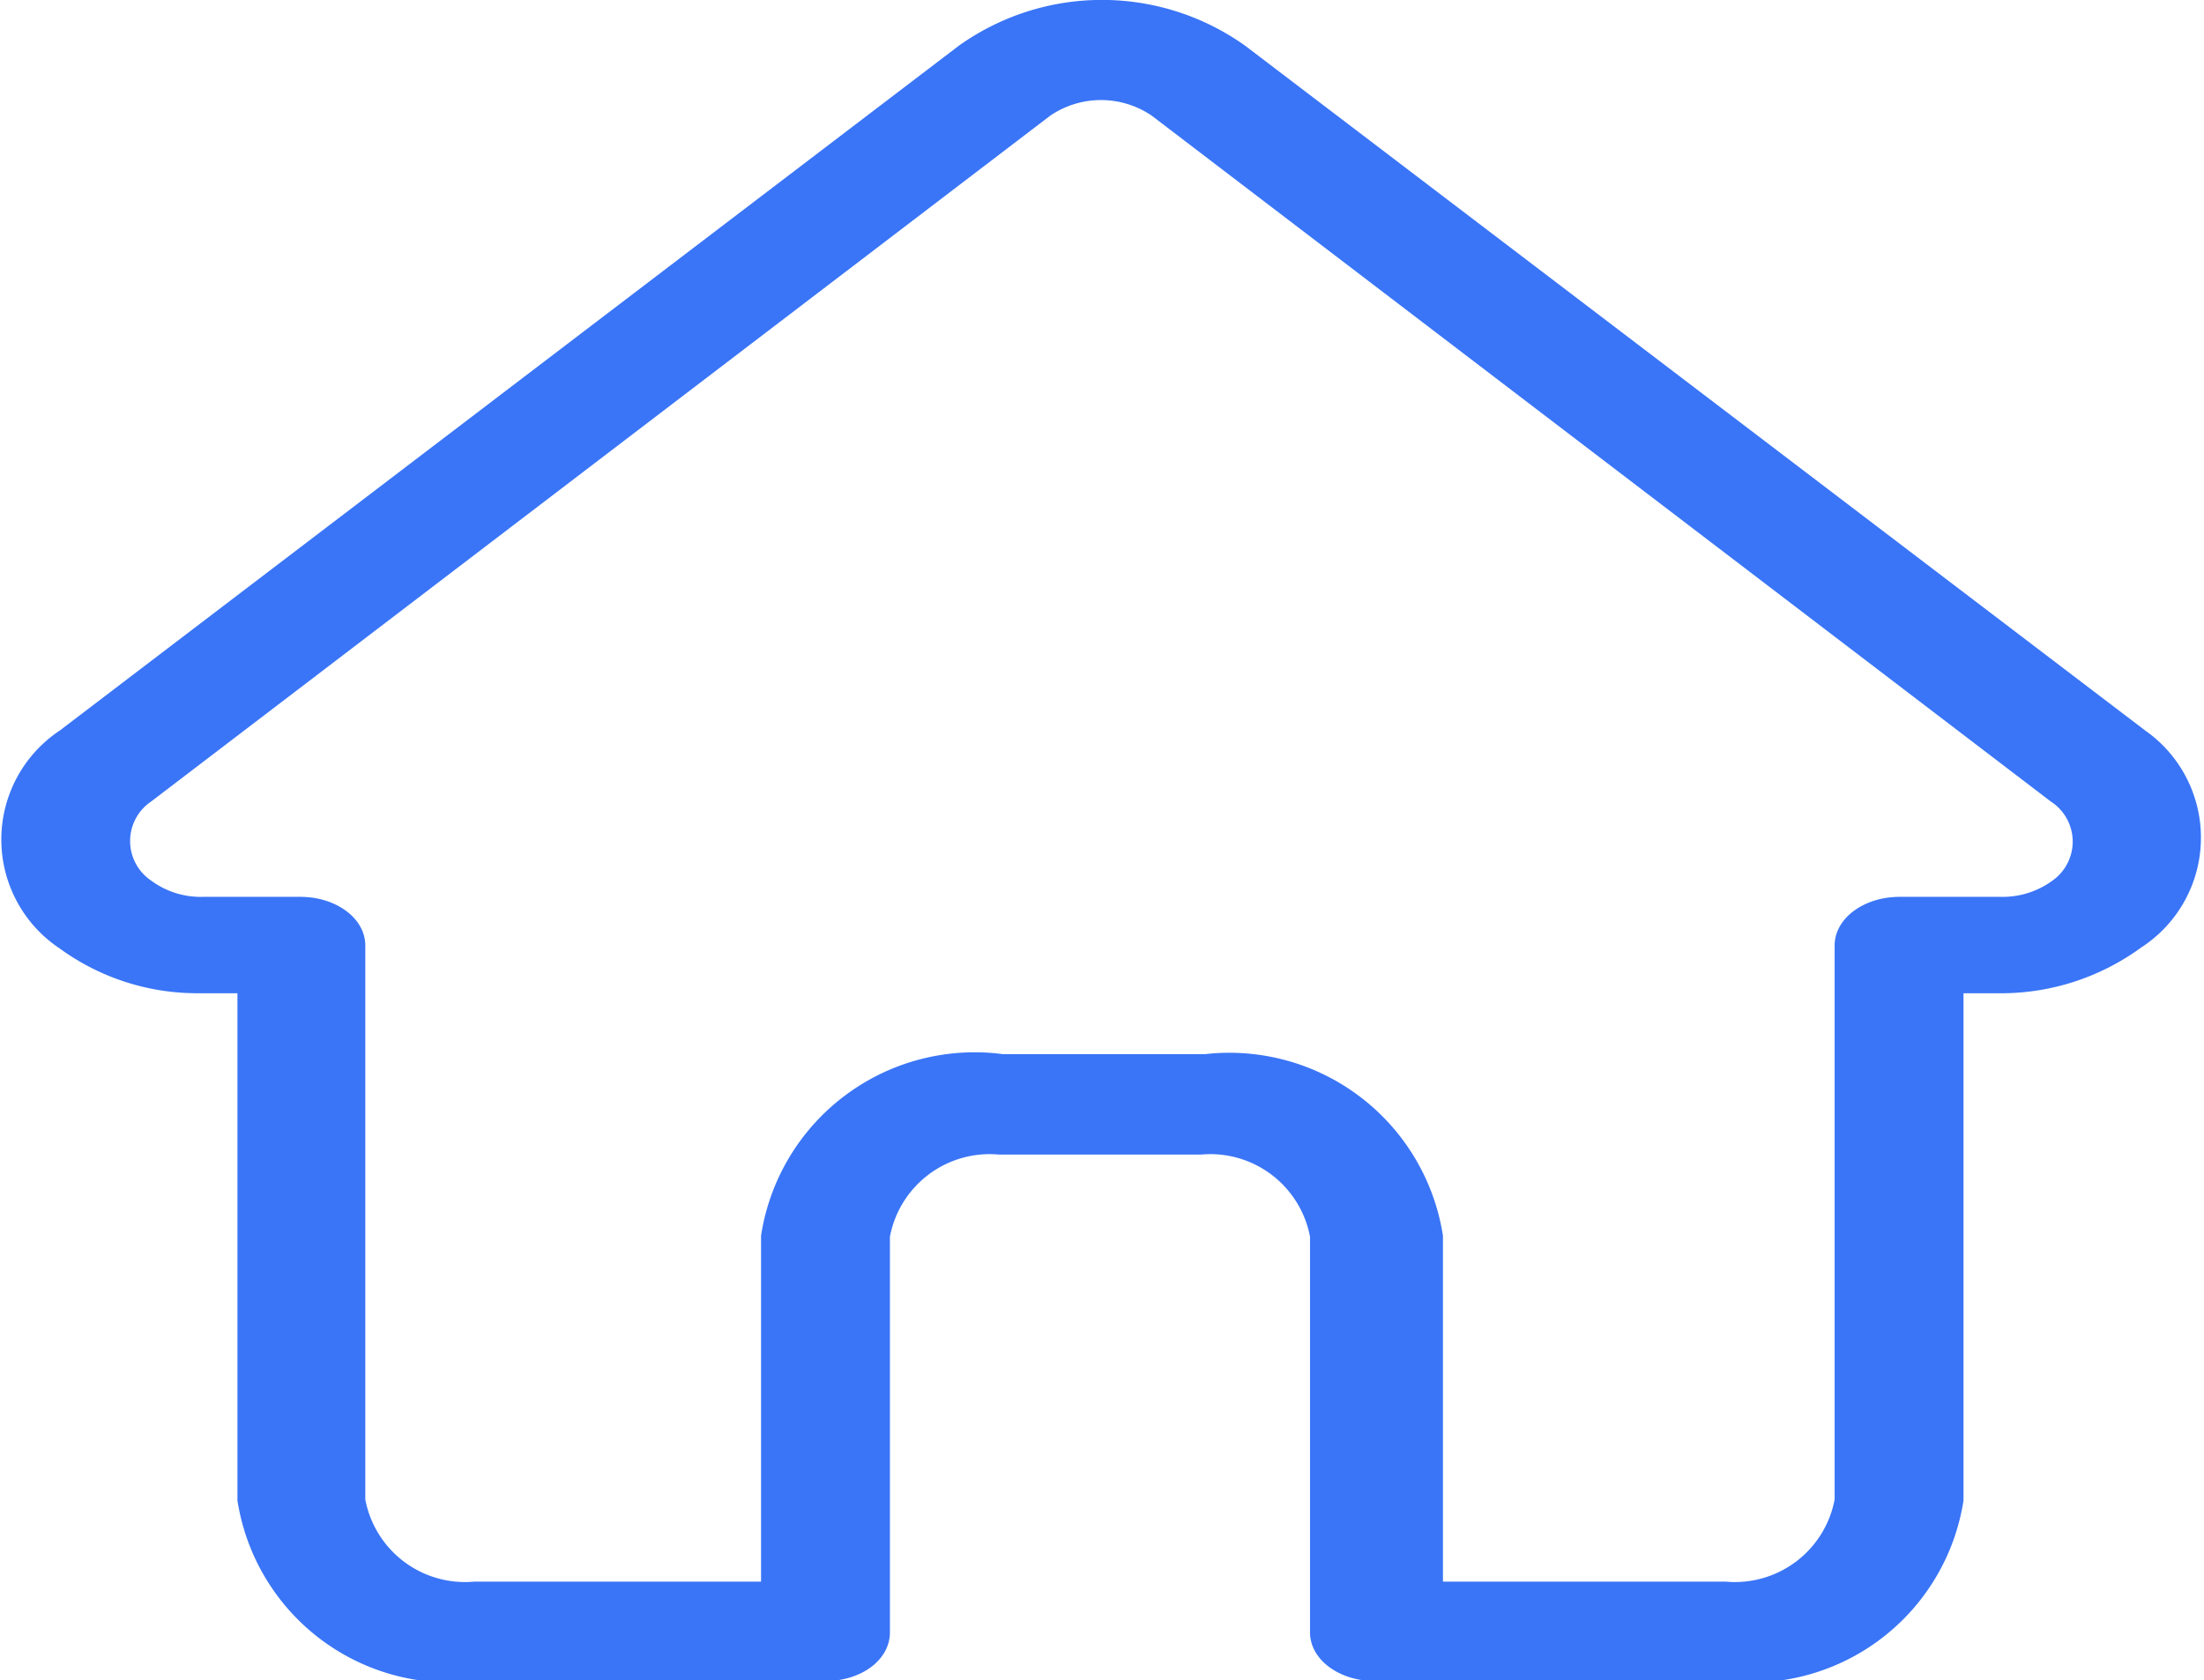 <svg xmlns="http://www.w3.org/2000/svg" viewBox="0 0 21.72 16.56"><defs><style>.cls-1{fill:#3a75f7;}</style></defs><title>smally---</title><g id="Layer_2" data-name="Layer 2"><g id="Layer_1-2" data-name="Layer 1"><path class="cls-1" d="M21.14,7.2h0L12.27.45a2.43,2.43,0,0,0-2.82,0L.59,7.2h0a1.29,1.29,0,0,0,0,2.15,2.3,2.3,0,0,0,1.33.44h.42v5a2.12,2.12,0,0,0,2.34,1.78H8.13c.36,0,.64-.21.64-.48v-3.9a1,1,0,0,1,1.07-.81h2a1,1,0,0,1,1.07.81v3.9c0,.27.29.48.64.48h3.46a2.12,2.12,0,0,0,2.34-1.78v-5h.33a2.34,2.34,0,0,0,1.42-.45A1.29,1.29,0,0,0,21.14,7.2Zm-.9,1.47a.83.83,0,0,1-.52.17h-1c-.35,0-.64.21-.64.48v5.46a1,1,0,0,1-1.07.81H14.22V12.18a2.13,2.13,0,0,0-2.34-1.79h-2A2.13,2.13,0,0,0,7.5,12.18v3.41H4.67a1,1,0,0,1-1.07-.81V9.32c0-.27-.29-.48-.64-.48H2a.82.82,0,0,1-.51-.16.47.47,0,0,1,0-.78h0l8.86-6.76a.89.89,0,0,1,1,0l8.86,6.76h0A.47.47,0,0,1,20.24,8.67Z"/></g></g></svg>
